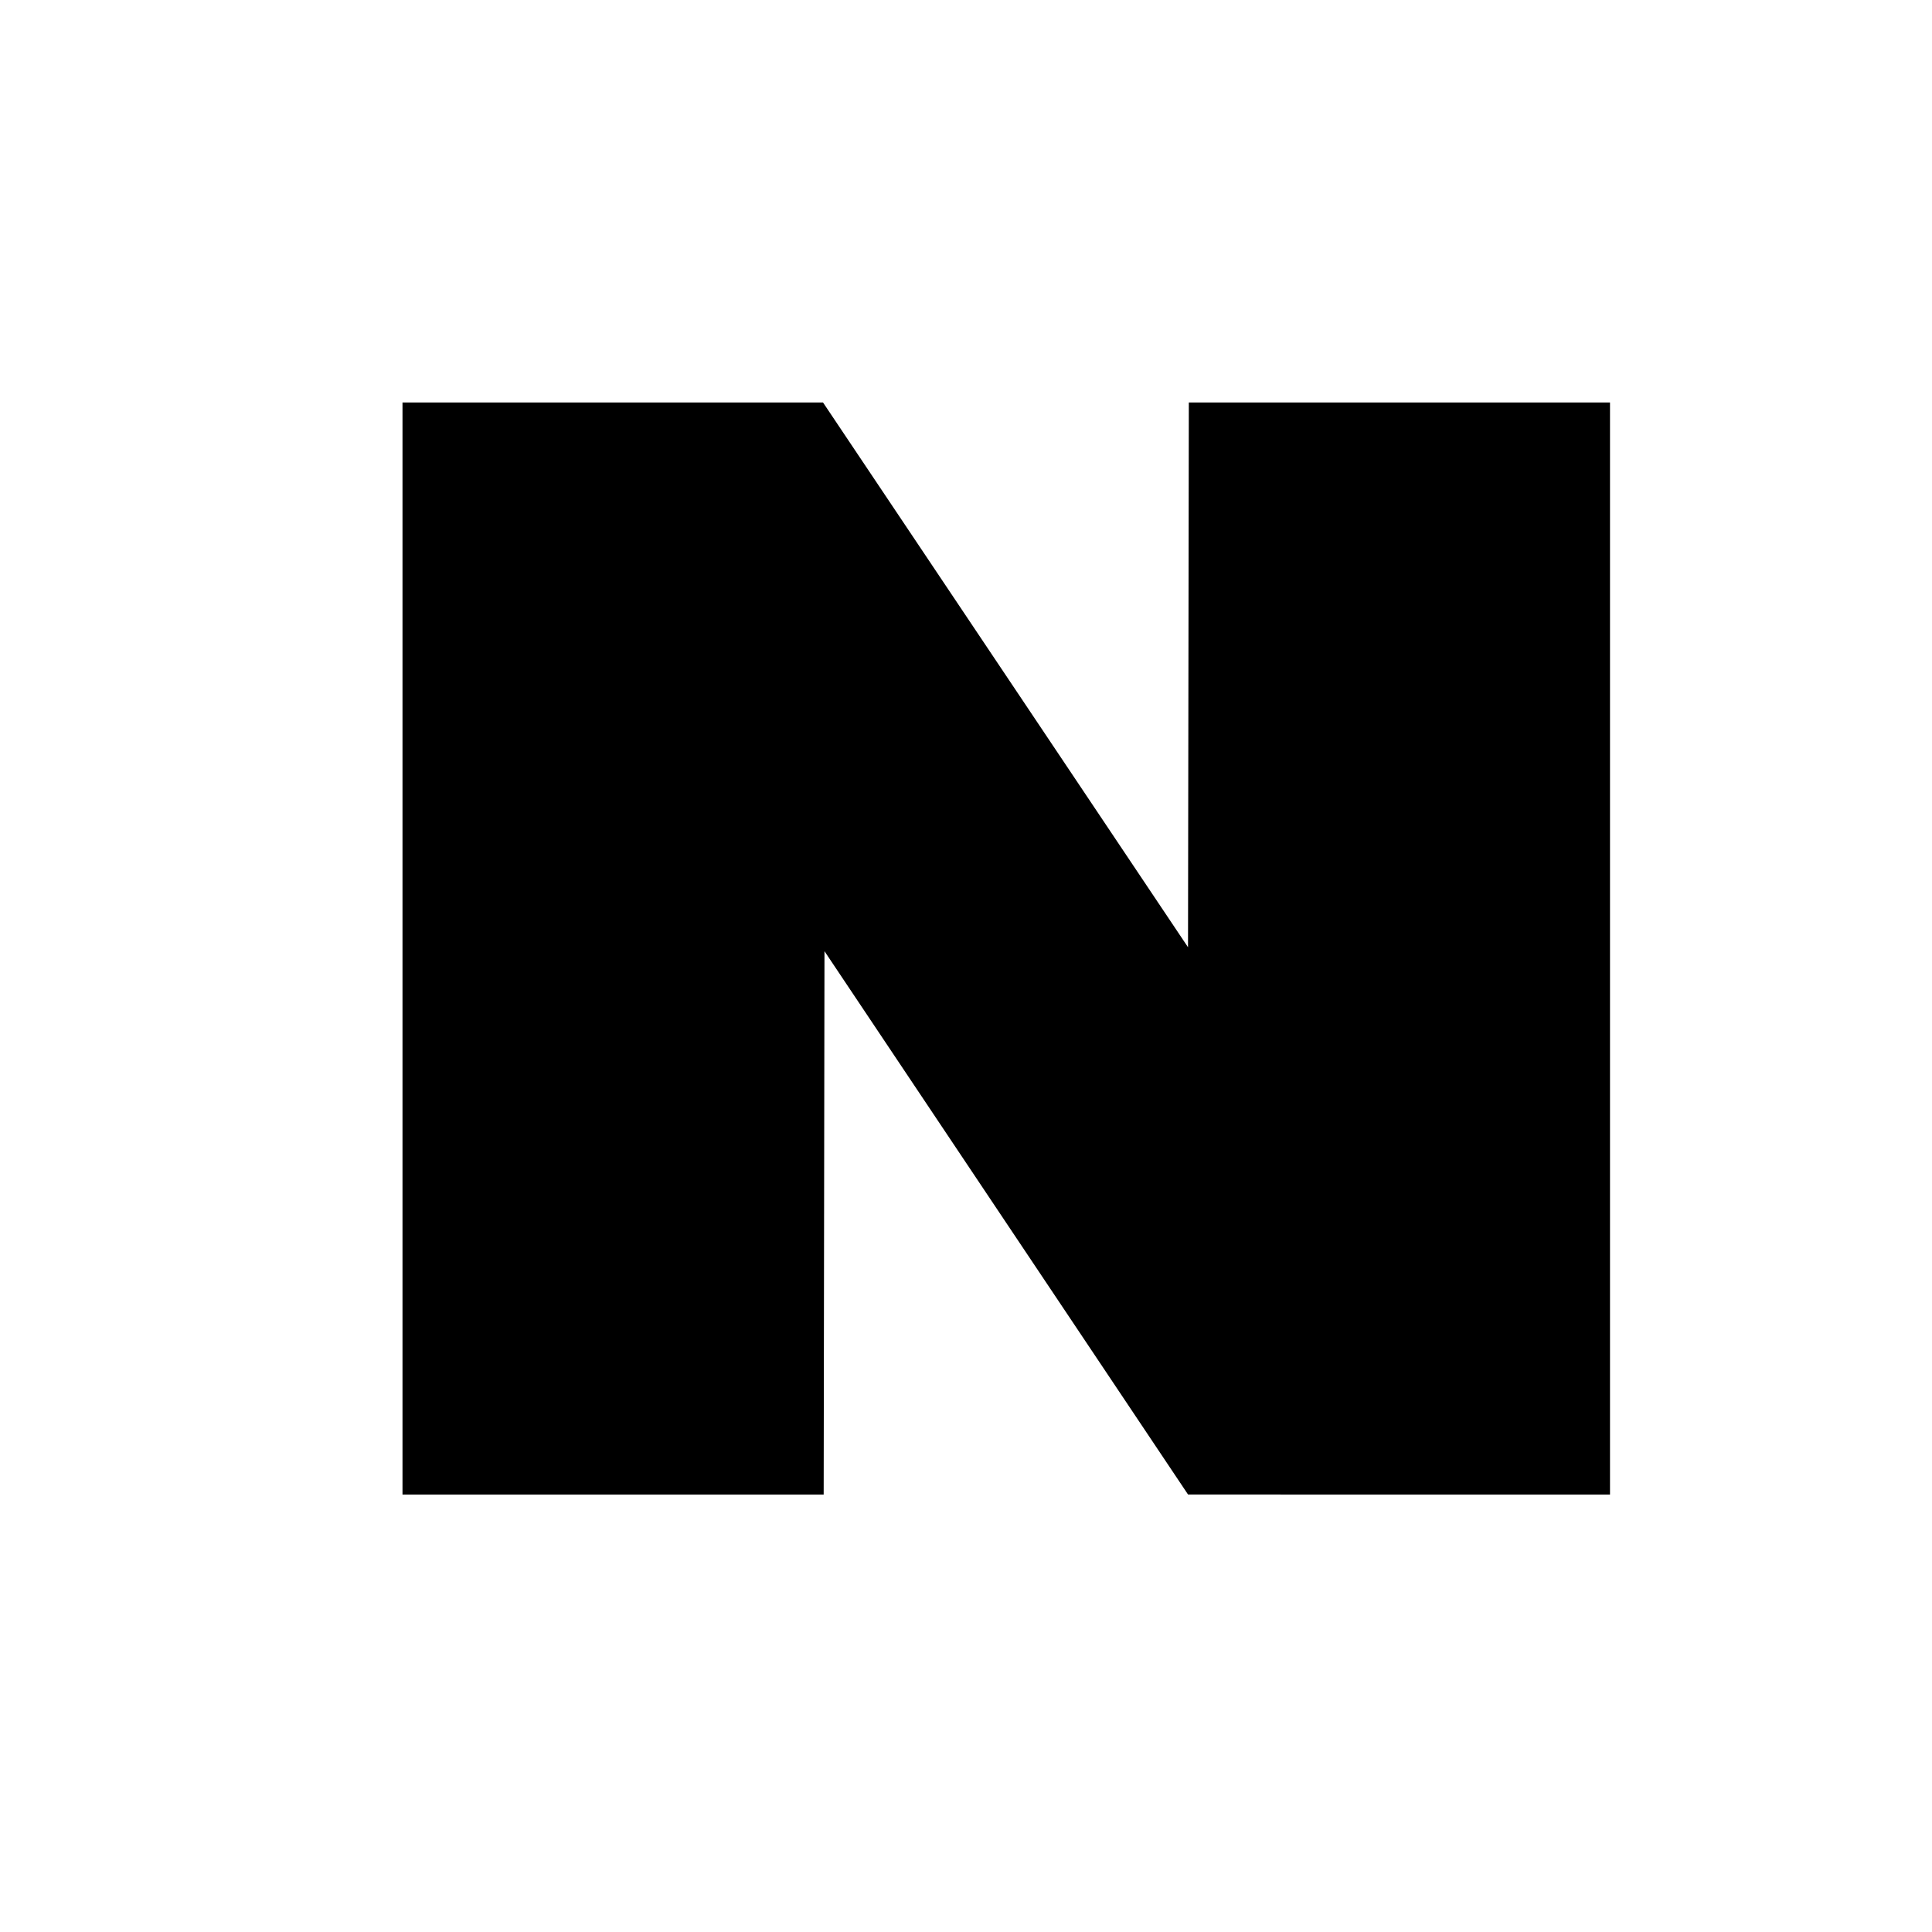 <svg width="24" height="24" viewBox="0 0 24 24" fill="none" xmlns="http://www.w3.org/2000/svg">
<path fill-rule="evenodd" clip-rule="evenodd" d="M5 11.783V18.566H7.616H10.232L10.237 15.191L10.242 11.816L12.5 15.191L14.758 18.565L17.379 18.566L20 18.566V11.783V5H17.384H14.768L14.763 8.383L14.758 11.767L12.491 8.383L10.224 5H7.612H5V11.783Z" fill="black"/>
</svg>
